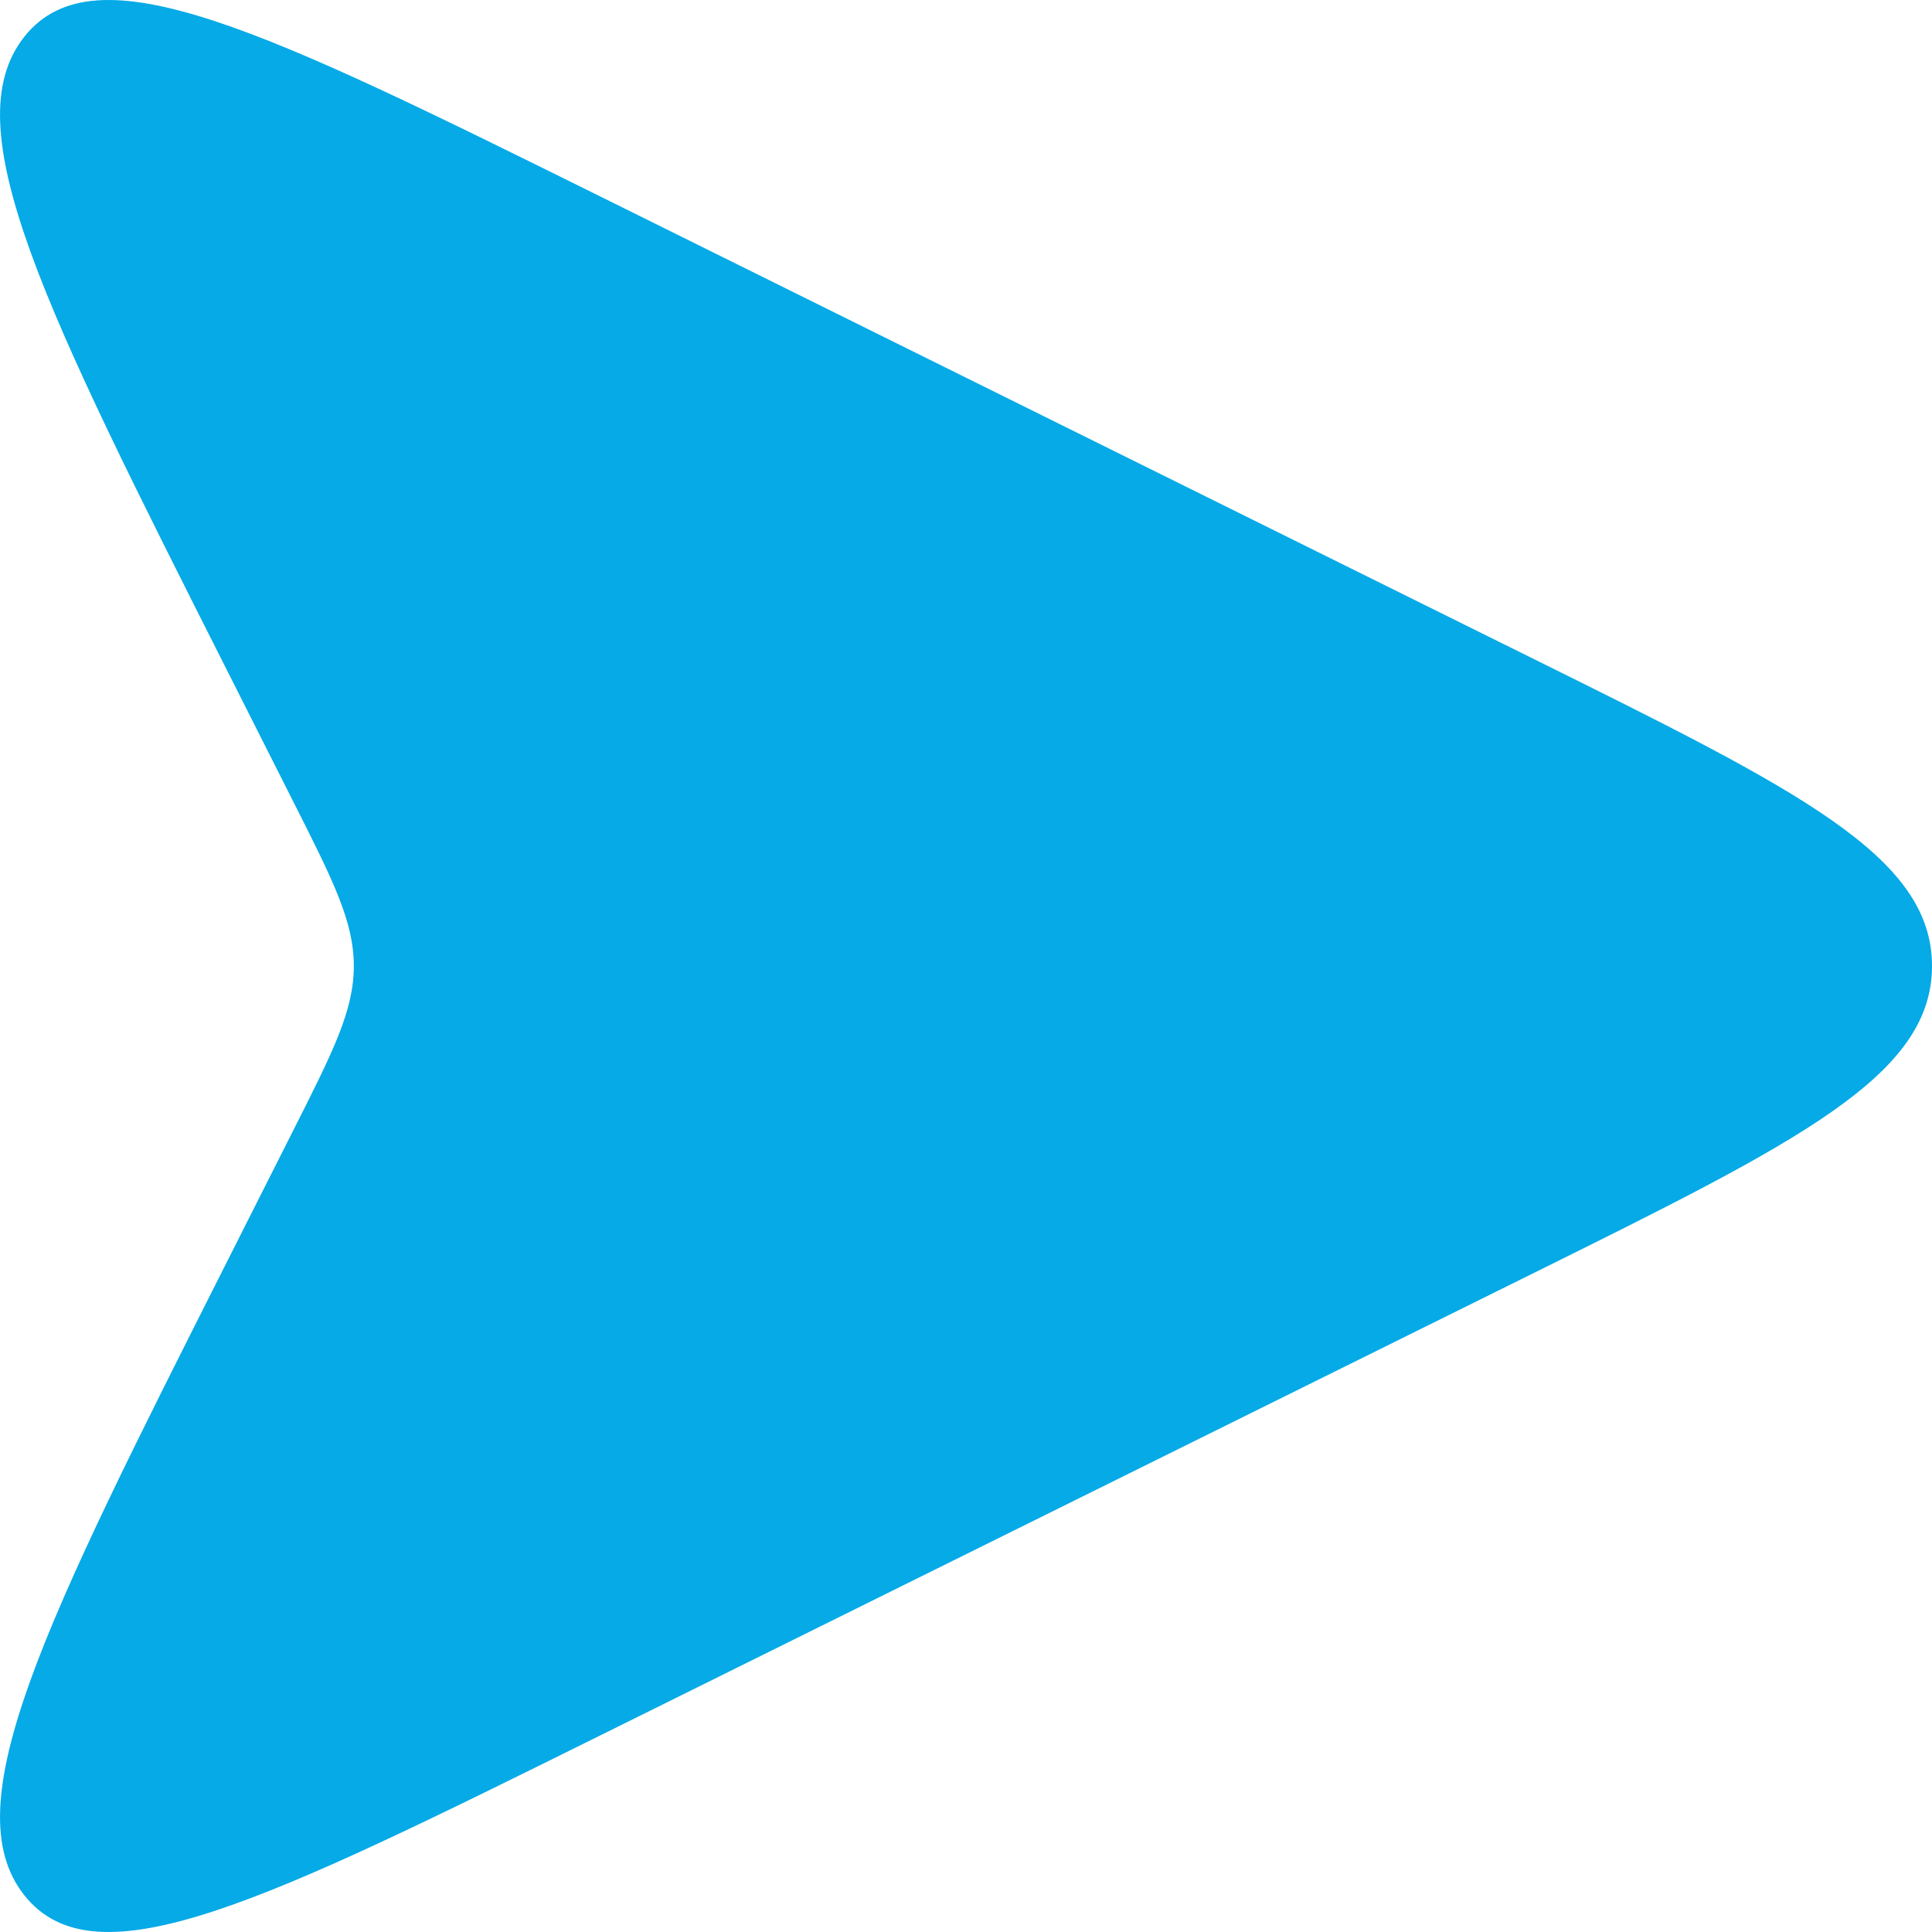 <svg width="15" height="15" viewBox="0 0 15 15" fill="none" xmlns="http://www.w3.org/2000/svg">
<path d="M1.769 5.217L2.269 6.208C2.588 6.839 2.747 7.154 2.747 7.5C2.747 7.846 2.588 8.161 2.269 8.792L1.769 9.783C0.345 12.604 -0.366 14.015 0.189 14.715C0.744 15.414 2.058 14.763 4.688 13.46L11.903 9.886C13.968 8.863 15 8.352 15 7.5C15 6.648 13.968 6.137 11.903 5.114L4.688 1.539C2.058 0.237 0.744 -0.414 0.189 0.285C-0.366 0.985 0.345 2.396 1.769 5.217Z" fill="#05AAE6"/>
</svg>
